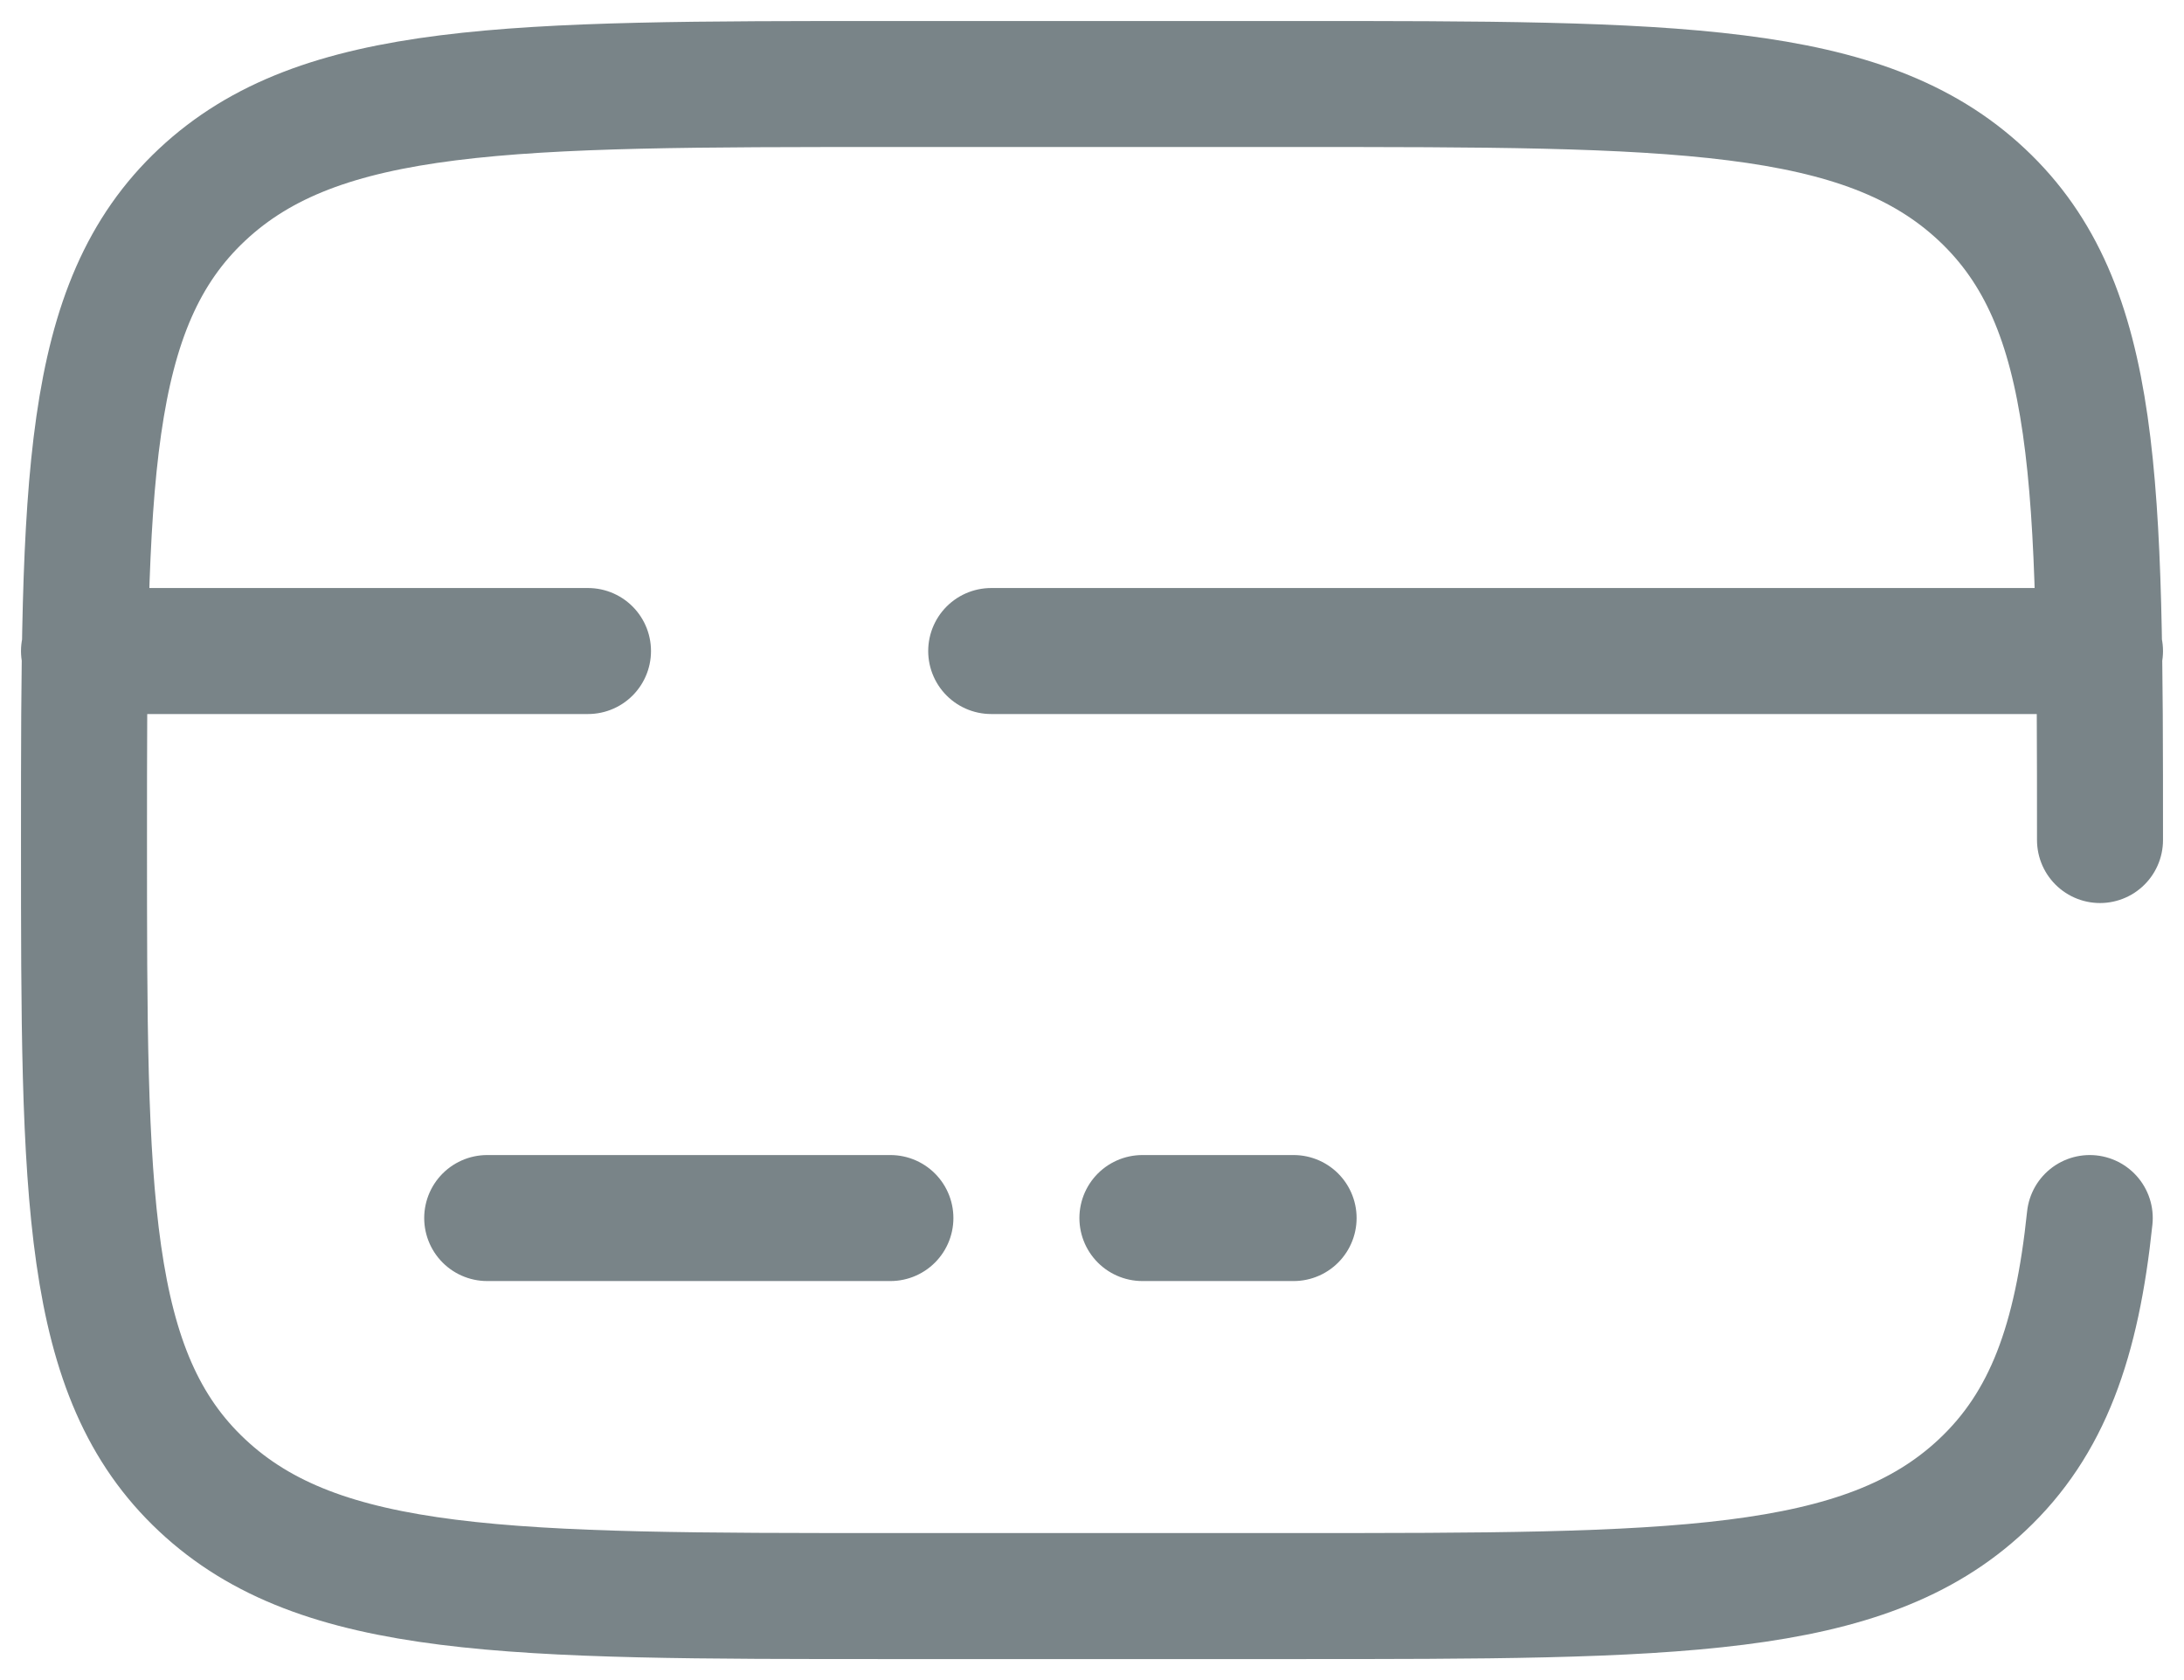 <svg width="26" height="20" viewBox="0 0 26 20" fill="none" xmlns="http://www.w3.org/2000/svg">
<path d="M25 10C25 5.758 25 3.636 23.594 2.318C22.188 1 19.925 1 15.4 1H10.6C6.075 1 3.812 1 2.406 2.318C1 3.636 1 5.758 1 10C1 14.242 1 16.364 2.406 17.681C3.812 19 6.075 19 10.6 19H15.4C19.925 19 22.188 19 23.594 17.681C24.378 16.947 24.725 15.963 24.878 14.5M10.6 14.5H5.8M15.4 14.5H13.6M1 7.75H7M25 7.75H11.8" stroke="#798488" stroke-width="1.5" stroke-linecap="round"/>
</svg>
